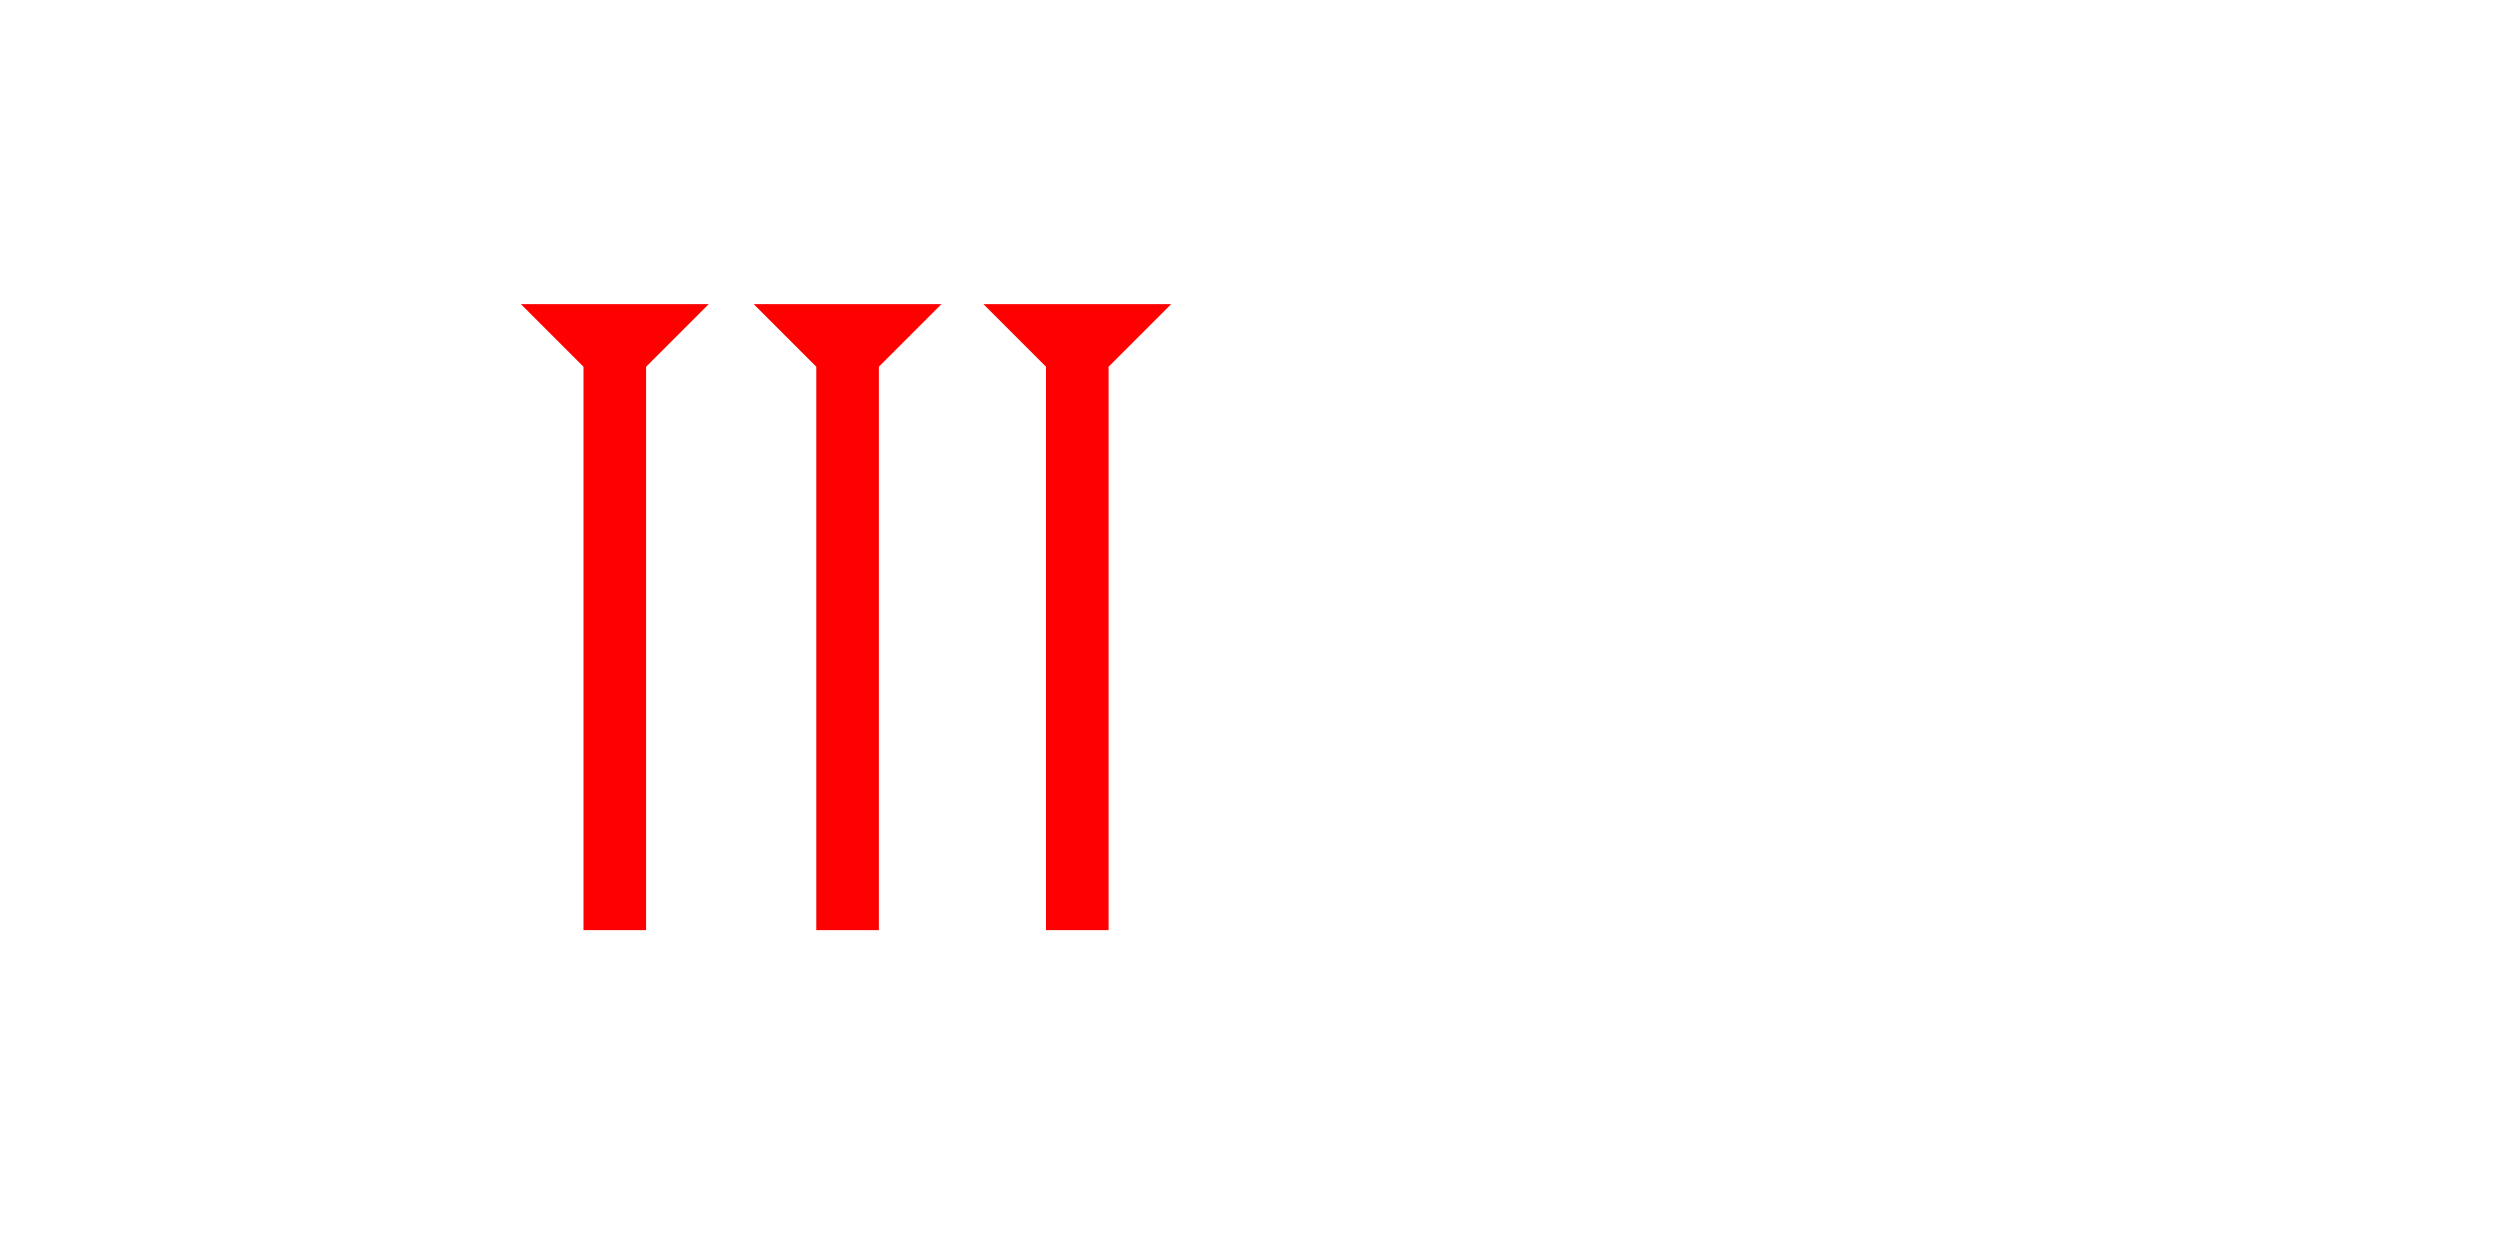 <?xml version="1.0" encoding="UTF-8" standalone="no"?>
<svg
   xmlns:dc="http://purl.org/dc/elements/1.1/"
   xmlns:cc="http://creativecommons.org/ns#"
   xmlns:rdf="http://www.w3.org/1999/02/22-rdf-syntax-ns#"
   xmlns:svg="http://www.w3.org/2000/svg"
   xmlns="http://www.w3.org/2000/svg"
   width="160"
   height="80"
   viewBox="0 0 42.333 21.167"
   version="1.1"
   id="svg8">
  <defs
     id="defs2" />
  <g
     id="layer1">
    <polygon
       points="8,40 4,40 4,4 0,0 12,0 8,4 "
       style="fill:#ff0000"
       id="polygon855"
       transform="matrix(0.265,0,0,0.265,8.82,5.15)">
      <title
         id="title871">Down Vertical Mark, DV</title>
    </polygon>
    <polygon
       points="8,4 8,40 4,40 4,4 0,0 12,0 "
       style="fill:#ff0000"
       id="polygon875"
       transform="matrix(0.265,0,0,0.265,12.762,5.15)">
      <title
         id="title873">Down Vertical Mark, DV</title>
    </polygon>
    <polygon
       points="8,40 4,40 4,4 0,0 12,0 8,4 "
       style="fill:#ff0000"
       id="polygon870"
       transform="matrix(0.265,0,0,0.265,16.652,5.15)">
      <title
         id="title868">Down Vertical Mark, DV</title>
    </polygon>
  </g>
</svg>
